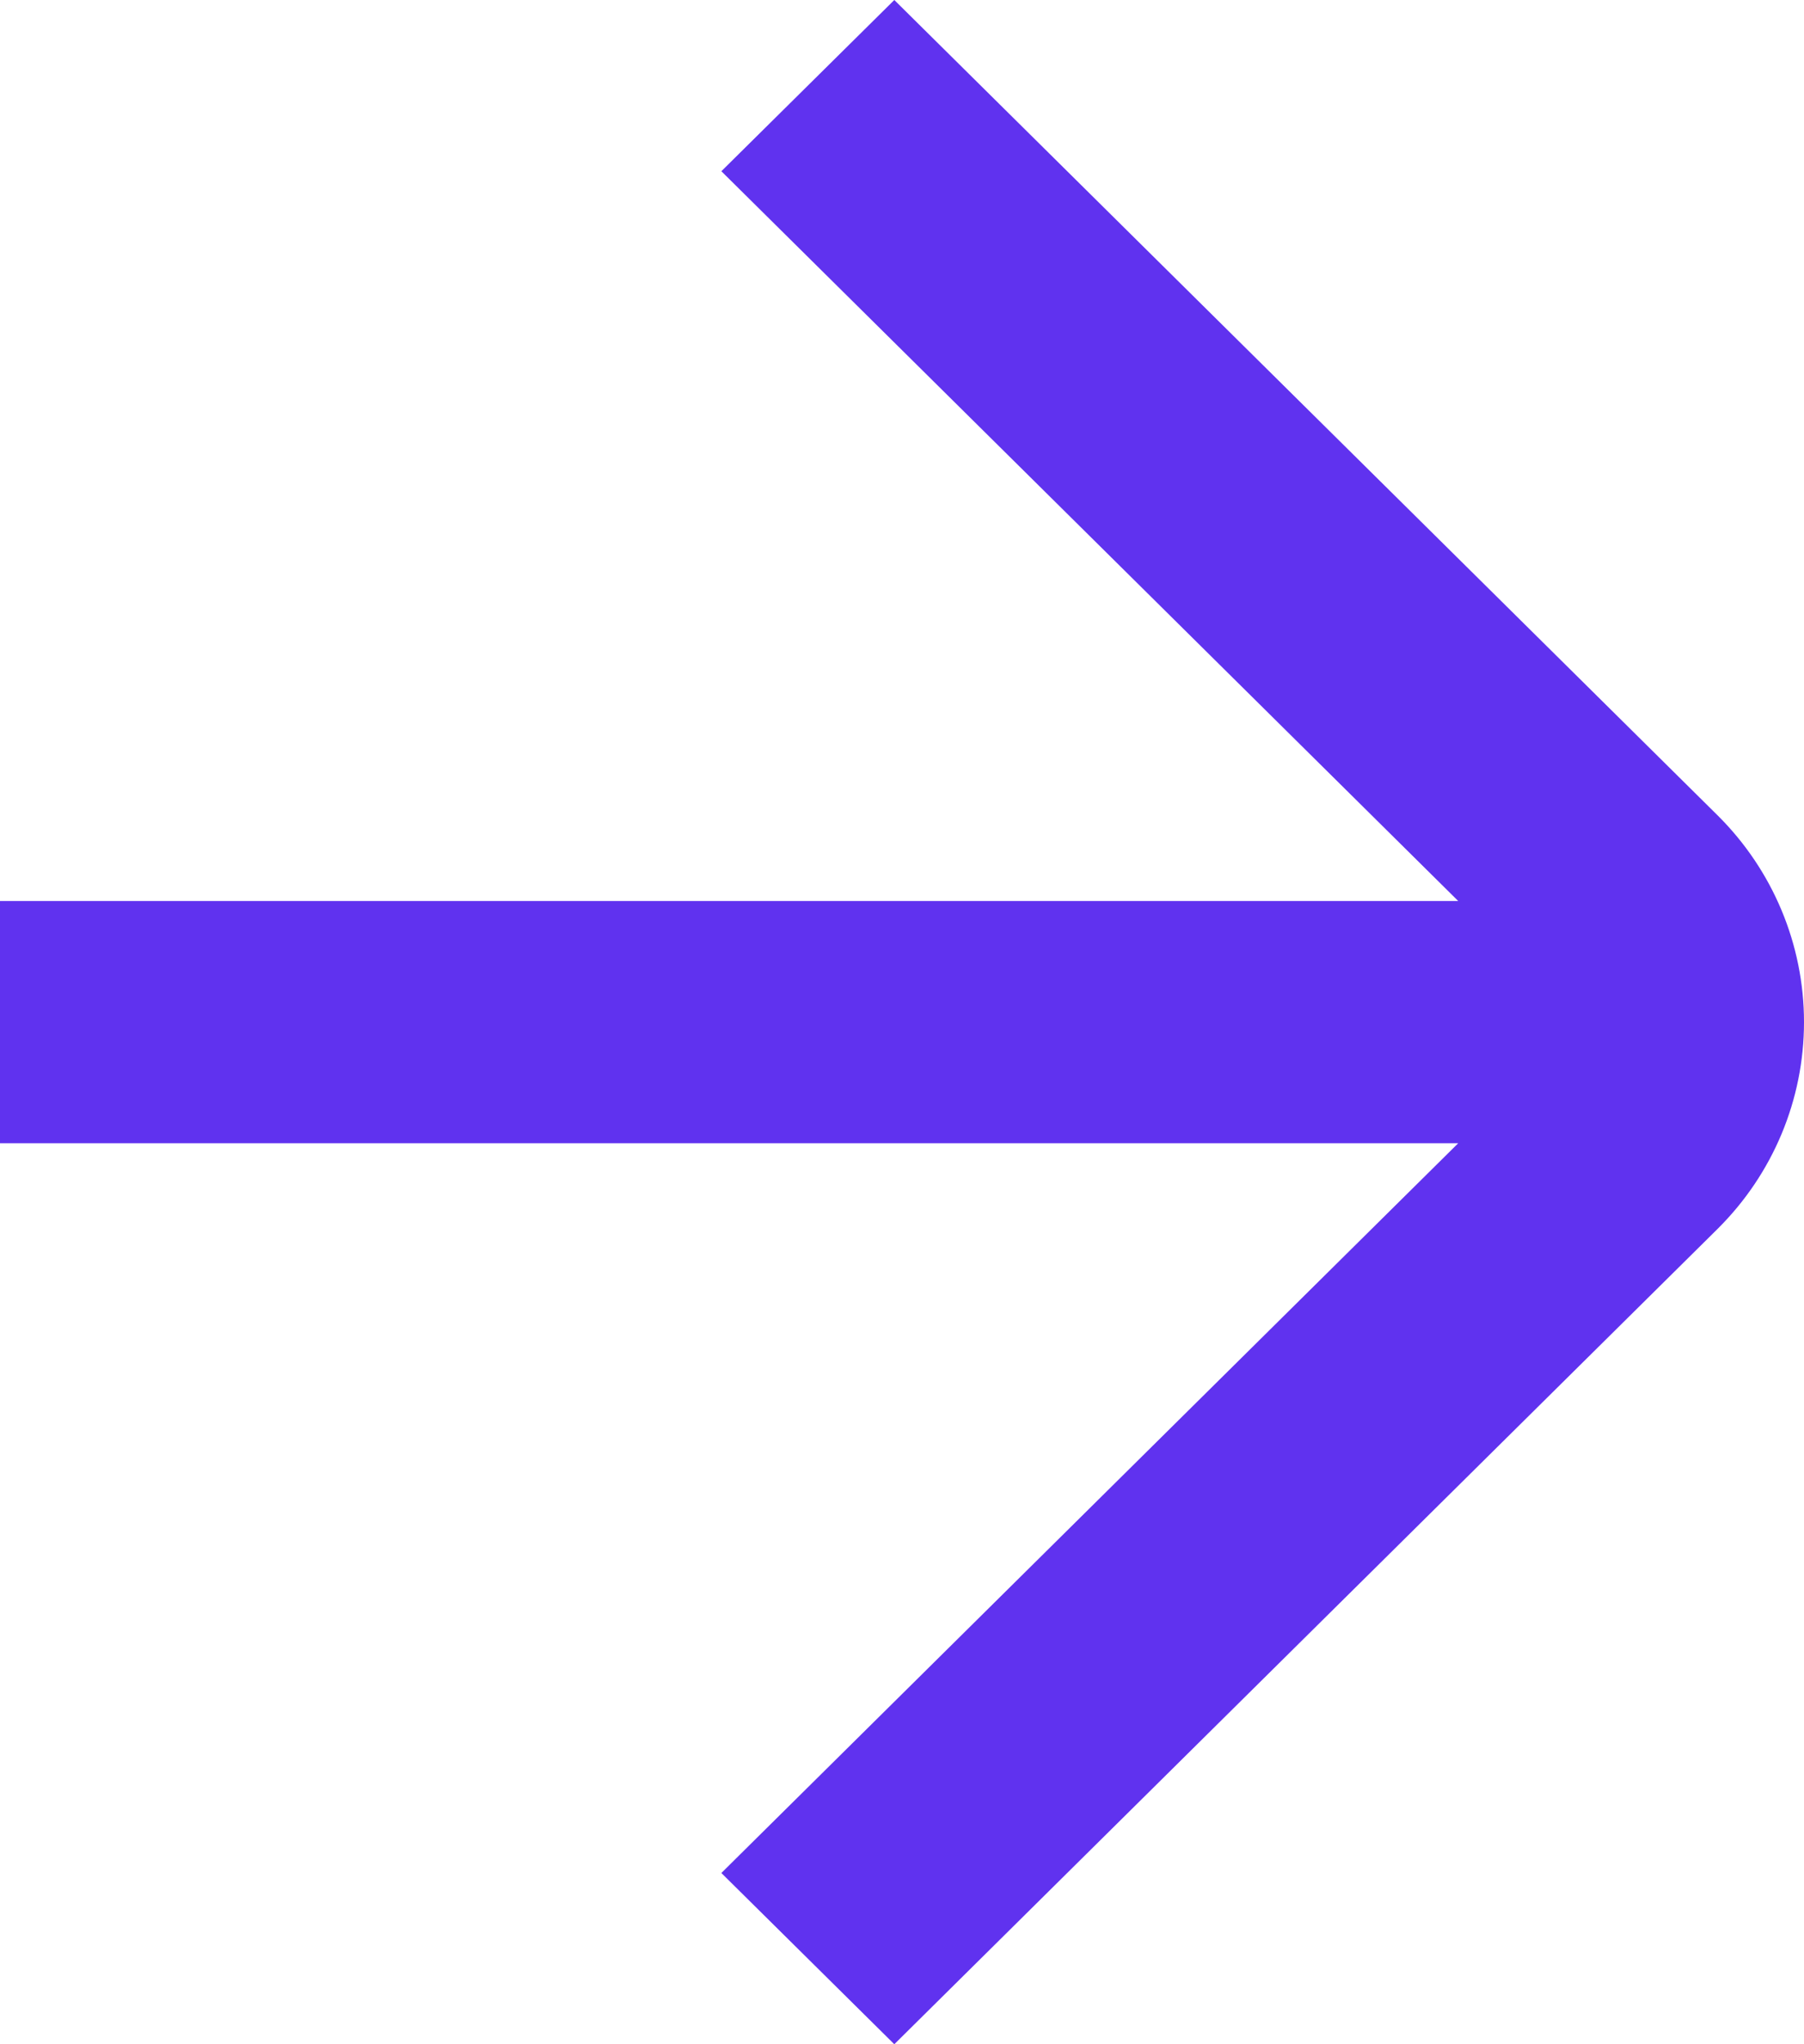 <svg width="15" height="17" viewBox="0 0 15 17" fill="none" xmlns="http://www.w3.org/2000/svg">
<g clip-path="url(#clip0_69_14)">
<path d="M15 8.5C15 9.145 14.742 9.763 14.281 10.22L7.436 17L5.998 15.576L12.125 9.507H0V7.493H12.125L5.998 1.424L7.436 0L14.281 6.78C14.741 7.236 15 7.855 15 8.5Z" fill="#6032EF"/>
</g>
<defs>
<clipPath id="clip0_69_14">
<rect width="15" height="17" fill="white"/>
</clipPath>
</defs>
</svg>
